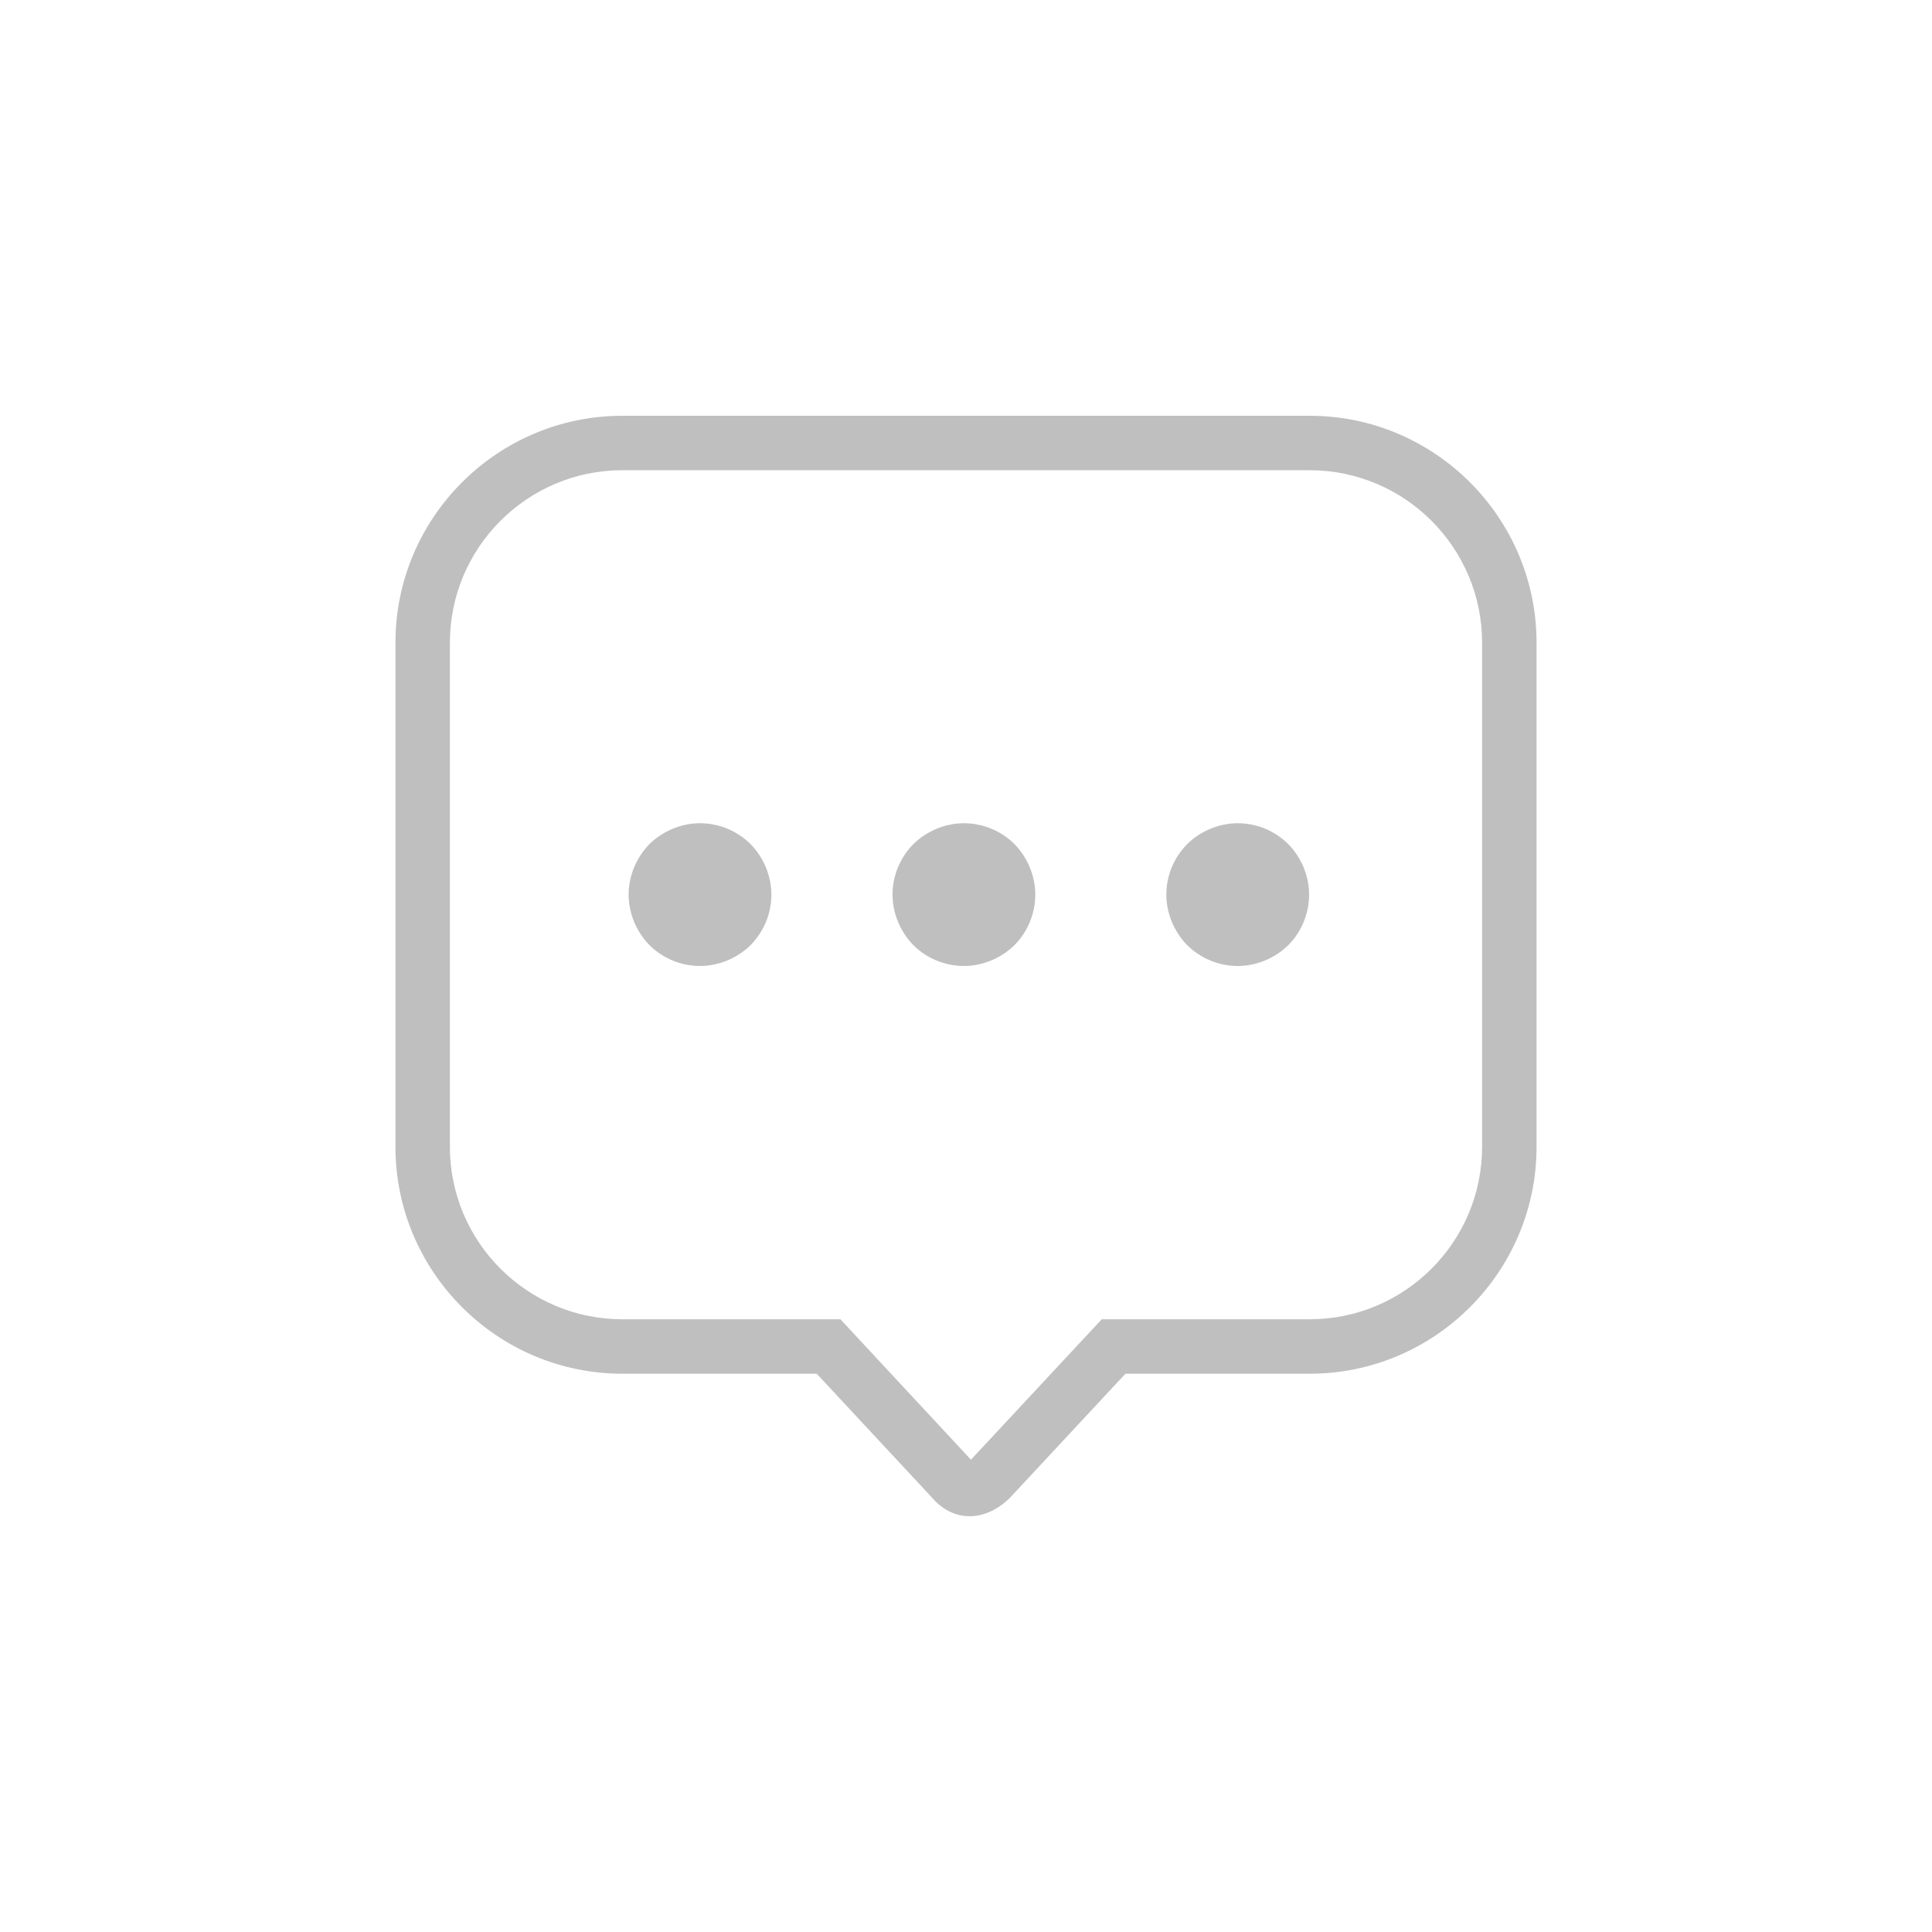 <?xml version="1.0" standalone="no"?><!DOCTYPE svg PUBLIC "-//W3C//DTD SVG 1.1//EN" "http://www.w3.org/Graphics/SVG/1.1/DTD/svg11.dtd"><svg t="1540213734953" class="icon" style="" viewBox="0 0 1024 1024" version="1.1" xmlns="http://www.w3.org/2000/svg" p-id="4403" xmlns:xlink="http://www.w3.org/1999/xlink" width="16" height="16"><defs><style type="text/css"></style></defs><path d="M329.867 249.226c-50.401 0-91.412 41.011-91.412 91.412v267.193c0 50.401 41.011 91.412 91.412 91.412h115.576l69.18 74.427 69.318-74.427h110.191c50.401 0 91.412-41.011 91.412-91.412V340.638c0-50.401-41.011-91.412-91.412-91.412H329.867z m184.066 554.408c-7.595 0-14.637-3.59-20.022-9.942l-61.033-65.59h-103.011c-66.28 0-120.271-53.991-120.271-120.271V340.638c0-66.28 53.991-120.271 120.271-120.271h364.266c66.28 0 120.271 53.991 120.271 120.271v267.193c0 66.28-53.991 120.271-120.271 120.271h-97.625l-61.447 66.004c-1.657 1.519-9.666 9.528-21.127 9.528z" p-id="4404" fill="#bfbfbf"></path><path d="M618.187 474.165c0 9.942 4.143 19.746 11.047 26.788 7.18 7.042 16.708 11.047 26.788 11.047 9.942 0 19.746-4.143 26.788-11.047 7.042-7.042 11.047-16.846 11.047-26.788 0-9.942-4.143-19.746-11.047-26.788-7.18-7.042-16.708-11.047-26.788-11.047-9.942 0-19.746 4.143-26.788 11.047-7.042 7.18-11.047 16.708-11.047 26.788z m-145.126 0c0 9.942 4.143 19.746 11.047 26.788 7.042 7.042 16.846 11.047 26.788 11.047 9.942 0 19.746-4.143 26.788-11.047 7.042-7.042 11.047-16.846 11.047-26.788 0-9.942-4.143-19.746-11.047-26.788-7.042-7.042-16.846-11.047-26.788-11.047-9.942 0-19.746 4.143-26.788 11.047-7.042 7.18-11.047 16.708-11.047 26.788z m-139.879 0c0 9.942 4.143 19.746 11.047 26.788 7.18 7.042 16.708 11.047 26.788 11.047 9.942 0 19.746-4.143 26.788-11.047 7.042-7.18 11.047-16.708 11.047-26.788 0-9.942-4.143-19.746-11.047-26.788-7.18-7.042-16.708-11.047-26.788-11.047-9.942 0-19.746 4.143-26.788 11.047-6.904 7.042-11.047 16.846-11.047 26.788z" p-id="4405" fill="#bfbfbf"></path></svg>
